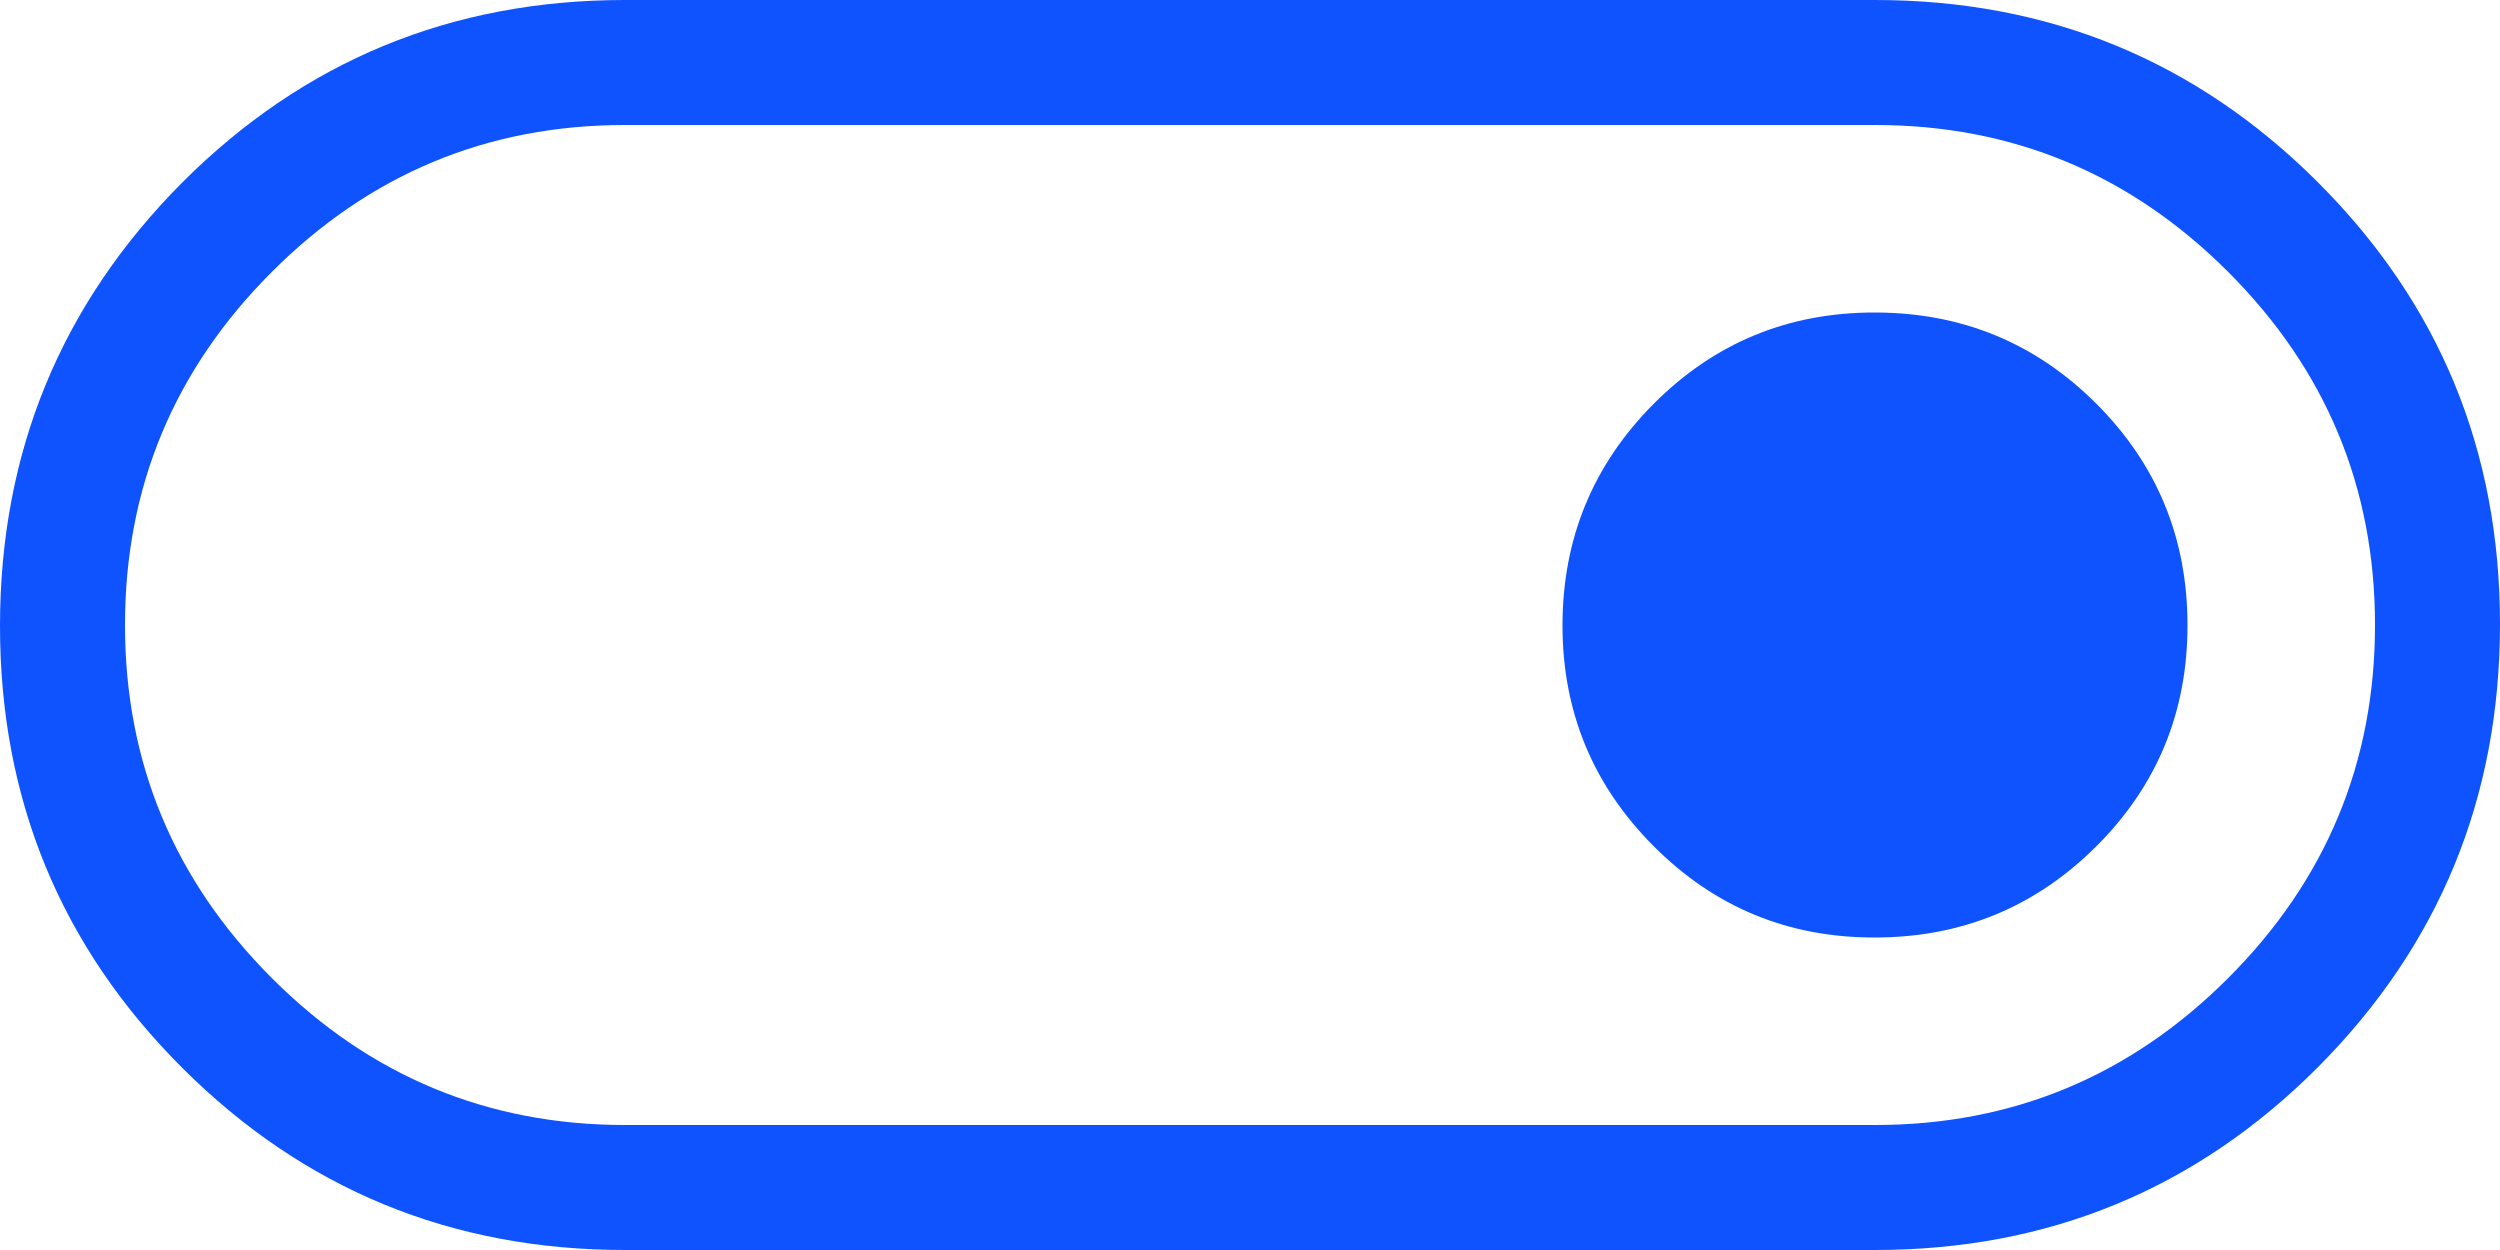 <svg width="56" height="28" viewBox="0 0 56 28" fill="none" xmlns="http://www.w3.org/2000/svg">
<path d="M14 28C10.112 28 6.806 26.64 4.082 23.92C1.359 21.201 -0.002 17.898 1.91781e-06 14.014C0.002 10.13 1.363 6.821 4.082 4.088C6.806 1.363 10.112 0 14 0H42C45.888 0 49.194 1.36 51.918 4.08C54.641 6.799 56.002 10.101 56 13.986C55.998 17.87 54.637 21.178 51.918 23.909C49.194 26.636 45.888 28 42 28H14ZM14 25.2H42C45.08 25.2 47.717 24.103 49.91 21.91C52.103 19.717 53.2 17.08 53.2 14C53.2 10.92 52.103 8.283 49.91 6.09C47.717 3.897 45.08 2.8 42 2.8H14C10.92 2.8 8.283 3.897 6.09 6.09C3.897 8.283 2.8 10.92 2.8 14C2.8 17.08 3.897 19.717 6.09 21.91C8.283 24.103 10.92 25.2 14 25.2ZM41.994 21C43.936 21 45.589 20.32 46.953 18.962C48.318 17.603 49 15.951 49 14.006C49 12.06 48.321 10.408 46.962 9.047C45.603 7.686 43.951 7.004 42.006 7C40.06 6.996 38.408 7.677 37.047 9.041C35.686 10.406 35.004 12.057 35 13.994C34.996 15.932 35.677 17.585 37.041 18.953C38.406 20.322 40.057 21.004 41.994 21Z" fill="#0F53FF"/>
</svg>
